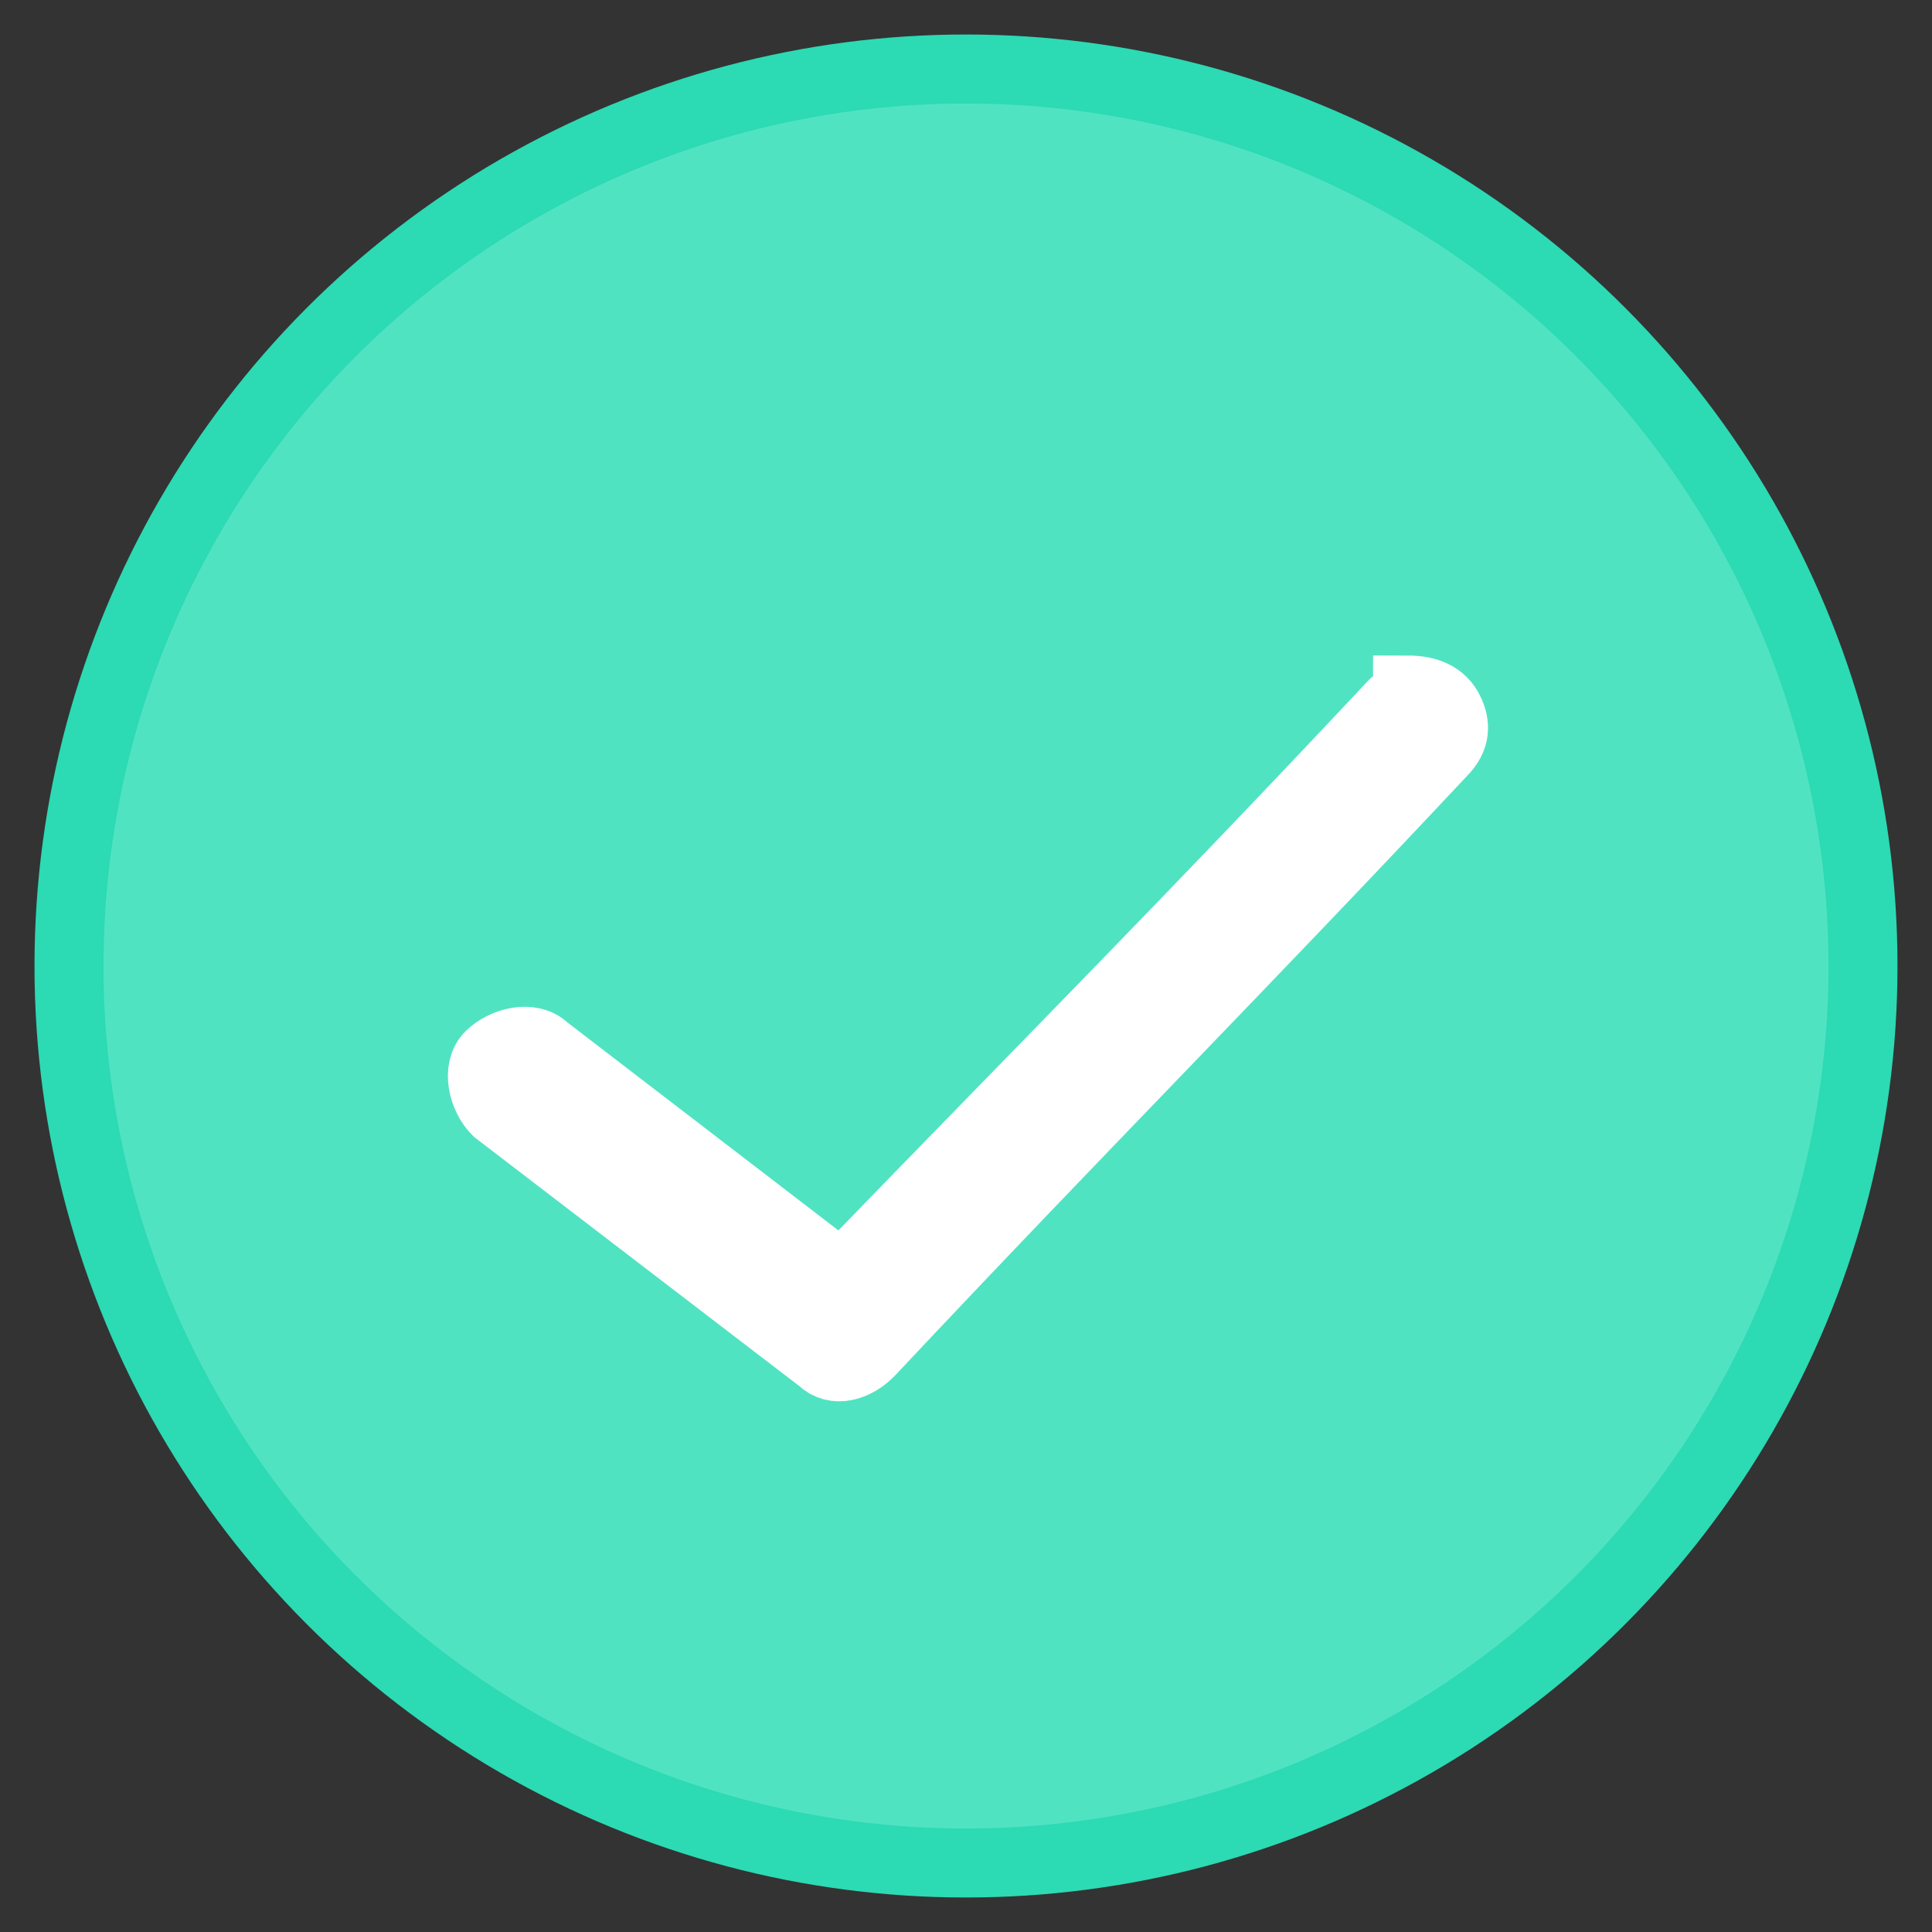 <svg version="1.1" id="Layer_1" xmlns="http://www.w3.org/2000/svg" xmlns:xlink="http://www.w3.org/1999/xlink" x="0px" y="0px" viewBox="0 0 28 28" enable-background="new 0 0 28 28" xml:space="preserve">
  <rect x="0" y="0" width="28" height="28" fill="#333333" stroke="none"/>
  <g id="Desktop-HD" transform="translate(-72, -370)">
    <circle id="Oval" fill="#50E3C2" stroke="#2CDAB3" cx="86" cy="384" r="13"/>
    <path id="Shape" fill="#FFFFFF" stroke="#FFFFFF" d="M92.2,380.2c-3,3.2-5,5.2-8,8.3l-4.3-3.3c-0.2-0.2-0.6-0.1-0.8,0.1
			c-0.2,0.2-0.1,0.6,0.1,0.8l4.7,3.6c0.2,0.2,0.5,0.1,0.7-0.1c3.1-3.3,5.3-5.5,8.3-8.7c0.2-0.2,0.2-0.4,0.1-0.6s-0.3-0.3-0.6-0.3
			C92.4,380.1,92.3,380.1,92.2,380.2z"/>
    </g>
</svg>
